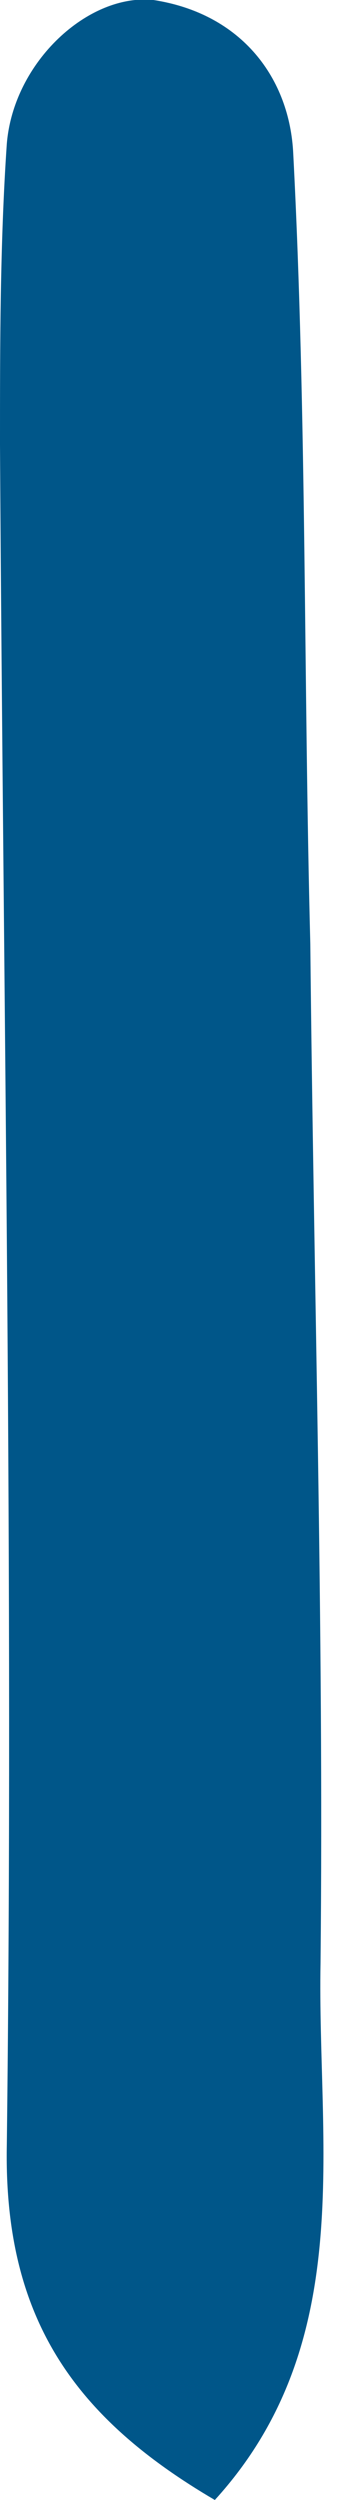 <svg xmlns="http://www.w3.org/2000/svg" viewBox="0 0 1 7.31"><path fill-rule="evenodd" clip-rule="evenodd" fill="#005689" d="M.91 2.76C.89 1.99.9 1.22.86.45.85.23.71.04.45 0 .26-.02.04.18.02.42 0 .71 0 1.01 0 1.3c.01 1.65.04 3.31.02 4.97-.01.51.2.8.61 1.04.42-.46.3-1.04.31-1.57.01-.99-.02-1.98-.03-2.98z"/></svg>